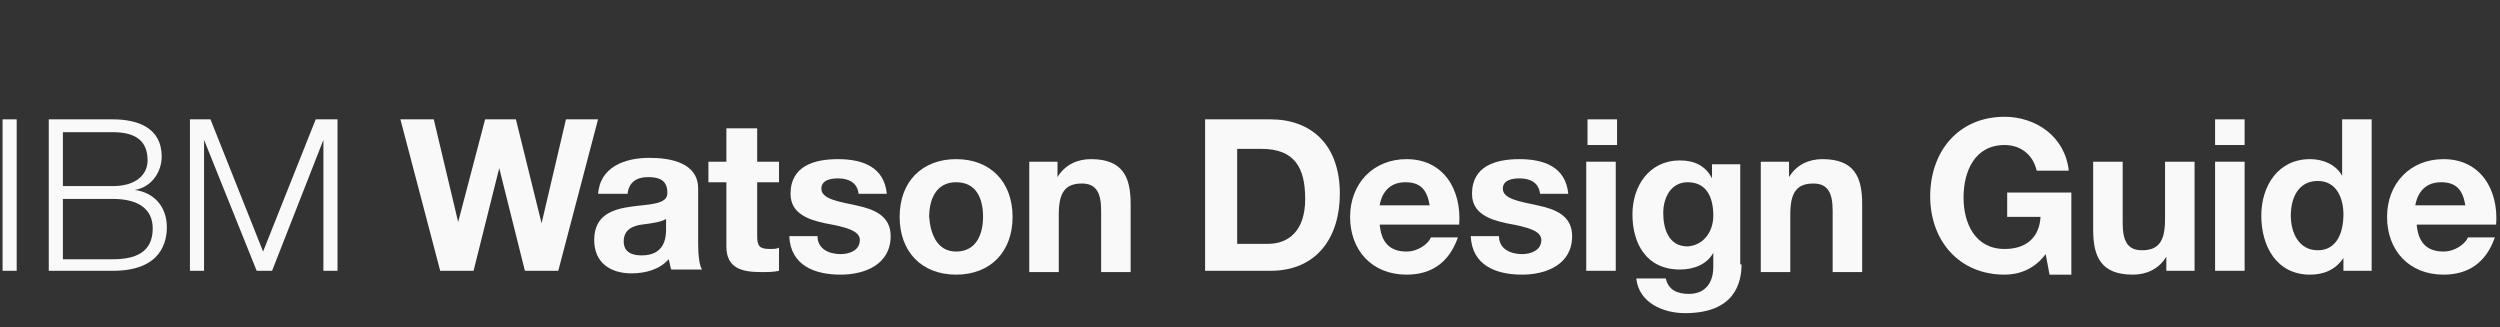 <svg xmlns="http://www.w3.org/2000/svg" xmlns:xlink="http://www.w3.org/1999/xlink" version="1.1" id="Layer_1" x="0px" y="0px" width="194.8px" height="25.5px" viewBox="0 0 194.8 25.5" enable-background="new 0 0 194.8 25.5" xml:space="preserve">
<rect x="0" y="0" width="194.8" height="25.5" fill="#333333" stroke="none"/>
<g>
	<path fill="#F9F9FA" d="M0.2 9.3h1.1v11.8H0.2V9.3z"/>
	<path fill="#F9F9FA" d="M3.8 9.3h5c2 0 3.8 0.7 3.8 2.9c0 1.2-0.8 2.4-2.1 2.6v0c1.5 0.2 2.5 1.3 2.5 2.9c0 1.1-0.4 3.4-4.2 3.4h-5 V9.3z M4.9 14.5h3.9c1.8 0 2.7-0.9 2.7-2c0-1.5-0.9-2.2-2.7-2.2H4.9V14.5z M4.9 20.2h3.9c1.7 0 3.1-0.5 3.1-2.4 c0-1.5-1.1-2.3-3.1-2.3H4.9V20.2z"/>
	<path fill="#F9F9FA" d="M14.7 9.3h1.7l4.1 10.3l4.1-10.3h1.7v11.8h-1.1V10.9h0l-4 10.2H20l-4.1-10.2h0v10.2h-1.1V9.3z"/>
	<path fill="#F9F9FA" d="M43.5 21.1h-2.6l-2-8h0l-2 8h-2.6L31.2 9.3h2.6l1.9 8h0l2.1-8h2.4l2 8.1h0l1.9-8.1h2.5L43.5 21.1z"/>
	<path fill="#F9F9FA" d="M46.6 15.2c0.1-2.2 2.1-2.9 4-2.9c1.7 0 3.8 0.4 3.8 2.4v4.4c0 0.8 0.1 1.6 0.3 1.9h-2.4 c-0.1-0.3-0.1-0.5-0.2-0.8c-0.7 0.8-1.8 1.1-2.9 1.1c-1.6 0-2.9-0.8-2.9-2.6c0-3.9 5.8-1.8 5.7-3.7c0-1-0.7-1.2-1.5-1.2 c-0.9 0-1.5 0.4-1.6 1.3H46.6z M52 17c-0.4 0.3-1.2 0.4-2 0.5c-0.7 0.1-1.4 0.4-1.4 1.3c0 0.9 0.7 1.1 1.4 1.1c1.8 0 1.9-1.4 1.9-2 V17z"/>
	<path fill="#F9F9FA" d="M59 12.6h1.7v1.6H59v4.2c0 0.8 0.2 1 1 1c0.3 0 0.5 0 0.7-0.1v1.8c-0.4 0.1-0.9 0.1-1.4 0.1 c-1.5 0-2.7-0.3-2.7-2v-5h-1.4v-1.6h1.4V10H59V12.6z"/>
	<path fill="#F9F9FA" d="M63.7 18.4c0 1 0.9 1.4 1.8 1.4c0.7 0 1.5-0.3 1.5-1.1c0-0.7-1-1-2.7-1.3c-1.4-0.3-2.7-0.8-2.7-2.3 c0-2.2 1.9-2.7 3.7-2.7c1.9 0 3.6 0.6 3.8 2.7h-2.2c-0.1-0.9-0.8-1.2-1.6-1.2c-0.5 0-1.3 0.1-1.3 0.8c0 0.8 1.3 1 2.7 1.3 c1.4 0.3 2.7 0.8 2.7 2.4c0 2.2-2 3-3.9 3c-2 0-3.9-0.7-4-3H63.7z"/>
	<path fill="#F9F9FA" d="M74.5 12.4c2.7 0 4.4 1.8 4.4 4.5c0 2.7-1.7 4.5-4.4 4.5c-2.7 0-4.4-1.8-4.4-4.5 C70.1 14.1 71.9 12.4 74.5 12.4z M74.5 19.6c1.6 0 2.1-1.4 2.1-2.7c0-1.4-0.5-2.7-2.1-2.7c-1.6 0-2.1 1.4-2.1 2.7 C72.5 18.2 73 19.6 74.5 19.6z"/>
	<path fill="#F9F9FA" d="M80.2 12.6h2.2v1.2h0c0.6-1 1.6-1.4 2.6-1.4c2.5 0 3.1 1.4 3.1 3.5v5.3h-2.3v-4.8c0-1.4-0.4-2.1-1.5-2.1 c-1.3 0-1.8 0.7-1.8 2.4v4.5h-2.3V12.6z"/>
	<path fill="#F9F9FA" d="M93.9 9.3H99c3.1 0 5.4 1.9 5.4 5.8c0 3.4-1.8 6-5.4 6h-5.1V9.3z M96.5 19h2.3c1.5 0 2.9-0.9 2.9-3.5 c0-2.4-0.8-3.9-3.4-3.9h-1.9V19z"/>
	<path fill="#F9F9FA" d="M107.5 17.4c0.1 1.5 0.8 2.2 2.1 2.2c0.9 0 1.7-0.6 1.9-1.1h2.1c-0.7 2-2.1 2.9-4 2.9 c-2.7 0-4.4-1.9-4.4-4.5c0-2.6 1.8-4.5 4.4-4.5c2.9 0 4.3 2.4 4.1 5.1H107.5z M111.4 16c-0.2-1.2-0.7-1.8-1.9-1.8 c-1.5 0-1.9 1.2-2 1.8H111.4z"/>
	<path fill="#F9F9FA" d="M116.8 18.4c0 1 0.9 1.4 1.8 1.4c0.7 0 1.5-0.3 1.5-1.1c0-0.7-1-1-2.7-1.3c-1.4-0.3-2.7-0.8-2.7-2.3 c0-2.2 1.9-2.7 3.7-2.7c1.9 0 3.6 0.6 3.8 2.7H120c-0.1-0.9-0.8-1.2-1.6-1.2c-0.5 0-1.3 0.1-1.3 0.8c0 0.8 1.3 1 2.7 1.3 c1.4 0.3 2.7 0.8 2.7 2.4c0 2.2-2 3-3.9 3c-2 0-3.9-0.7-4-3H116.8z"/>
	<path fill="#F9F9FA" d="M126 11.3h-2.3V9.3h2.3V11.3z M123.6 12.6h2.3v8.5h-2.3V12.6z"/>
	<path fill="#F9F9FA" d="M135.7 20.6c0 1.4-0.5 3.8-4.4 3.8c-1.7 0-3.6-0.8-3.8-2.7h2.3c0.2 0.9 0.9 1.2 1.8 1.2 c1.3 0 1.9-0.9 1.9-2.1v-1.1h0c-0.5 0.9-1.5 1.3-2.6 1.3c-2.6 0-3.7-2-3.7-4.3c0-2.2 1.3-4.2 3.7-4.2c1.1 0 2 0.4 2.5 1.4h0v-1.1 h2.2V20.6z M133.5 16.8c0-1.4-0.5-2.6-2-2.6c-1.3 0-1.9 1.2-1.9 2.4c0 1.2 0.4 2.6 1.9 2.6C132.8 19.1 133.5 18 133.5 16.8z"/>
	<path fill="#F9F9FA" d="M137.2 12.6h2.2v1.2h0c0.6-1 1.6-1.4 2.6-1.4c2.5 0 3.1 1.4 3.1 3.5v5.3h-2.3v-4.8c0-1.4-0.4-2.1-1.5-2.1 c-1.3 0-1.8 0.7-1.8 2.4v4.5h-2.3V12.6z"/>
	<path fill="#F9F9FA" d="M159.4 19.8c-0.9 1.2-2.1 1.6-3.2 1.6c-3.6 0-5.8-2.7-5.8-6.1c0-3.5 2.2-6.2 5.8-6.2c2.4 0 4.7 1.5 5 4.2 h-2.5c-0.3-1.3-1.3-2-2.5-2c-2.3 0-3.2 2-3.2 4.1c0 2 0.9 4 3.2 4c1.7 0 2.7-0.9 2.8-2.5h-2.6v-1.9h5v6.4h-1.7L159.4 19.8z"/>
	<path fill="#F9F9FA" d="M171 21.1h-2.2V20h0c-0.6 1-1.6 1.4-2.6 1.4c-2.5 0-3.1-1.4-3.1-3.5v-5.3h2.3v4.8c0 1.4 0.4 2.1 1.5 2.1 c1.3 0 1.8-0.7 1.8-2.4v-4.5h2.3V21.1z"/>
	<path fill="#F9F9FA" d="M174.9 11.3h-2.3V9.3h2.3V11.3z M172.6 12.6h2.3v8.5h-2.3V12.6z"/>
	<path fill="#F9F9FA" d="M182.6 20.1L182.6 20.1c-0.6 0.9-1.5 1.3-2.6 1.3c-2.6 0-3.8-2.2-3.8-4.6c0-2.3 1.3-4.4 3.8-4.4 c1 0 2 0.4 2.5 1.3h0V9.3h2.3v11.8h-2.2V20.1z M180.6 14.1c-1.5 0-2.1 1.3-2.1 2.7c0 1.3 0.6 2.7 2.1 2.7c1.5 0 2-1.4 2-2.8 C182.6 15.5 182.1 14.1 180.6 14.1z"/>
	<path fill="#F9F9FA" d="M188.3 17.4c0.1 1.5 0.8 2.2 2.1 2.2c0.9 0 1.7-0.6 1.9-1.1h2.1c-0.7 2-2.1 2.9-4 2.9 c-2.7 0-4.4-1.9-4.4-4.5c0-2.6 1.8-4.5 4.4-4.5c2.9 0 4.3 2.4 4.1 5.1H188.3z M192.1 16c-0.2-1.2-0.7-1.8-1.9-1.8 c-1.5 0-1.9 1.2-2 1.8H192.1z"/>
</g>
</svg>
